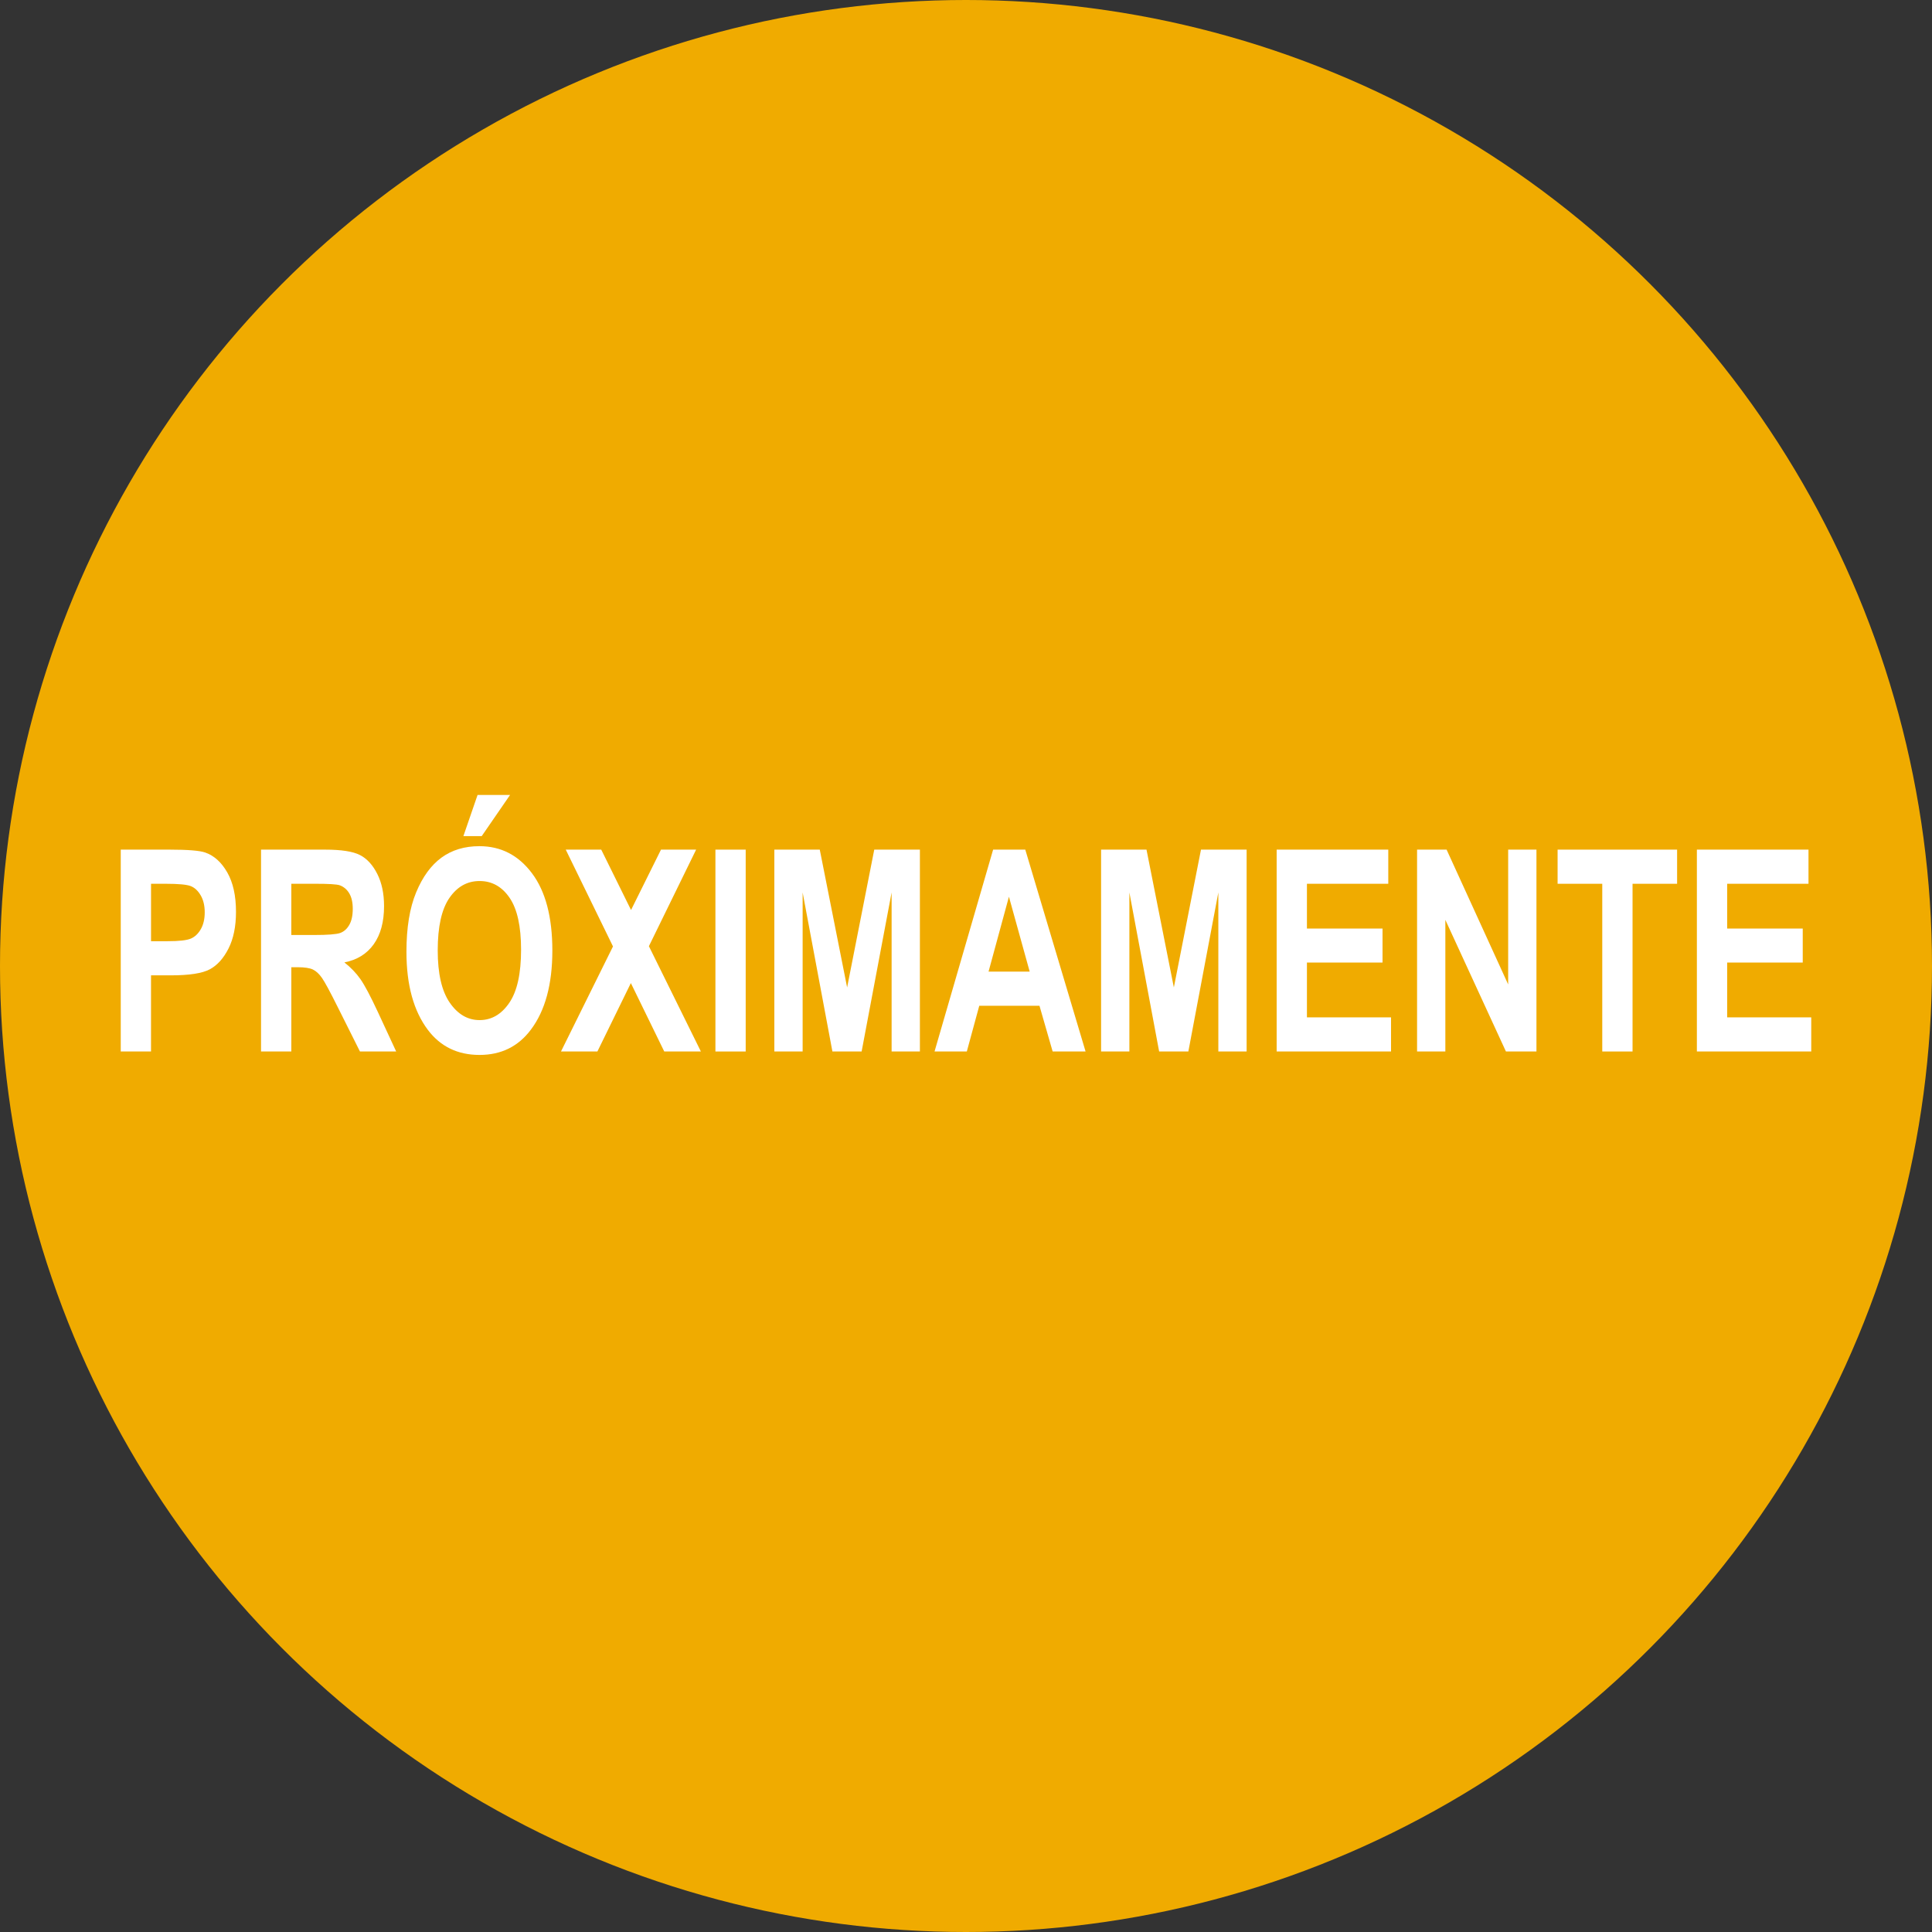 <svg id="proximamente-icon" version="1.1" xmlns="http://www.w3.org/2000/svg" xmlns:xlink="http://www.w3.org/1999/xlink" width="100%" height="100%" viewBox="500 300 200 200" enable-background="new 500 300 200 200" xml:space="preserve">
  <rect x="500" y="300" width="200" height="200" fill="#333333" stroke="none"/>
  <g fill="#f0ab00">
	<circle cx="600" cy="400" r="100"/>
</g>
  <g fill="#fff">
	<path d="M512.5,408.85v-20.897h5.052c1.883,0,3.113,0.1,3.692,0.299c0.924,0.323,1.686,1.012,2.286,2.067
		c0.601,1.054,0.9,2.413,0.9,4.077c0,1.511-0.259,2.778-0.777,3.799c-0.518,1.021-1.166,1.739-1.943,2.152
		c-0.777,0.414-2.116,0.62-4.016,0.62h-2.06v7.883H512.5L512.5,408.85z M515.635,391.488v5.944h1.74c1.168,0,1.963-0.09,2.383-0.271
		s0.764-0.507,1.032-0.979c0.269-0.471,0.403-1.05,0.403-1.736c0-0.695-0.139-1.281-0.416-1.757s-0.619-0.795-1.025-0.958
		c-0.407-0.162-1.269-0.243-2.584-0.243H515.635z"/>
	<path d="M527.022,408.85v-20.897h6.62c1.692,0,2.902,0.188,3.627,0.563c0.726,0.375,1.321,1.026,1.788,1.953
		c0.467,0.927,0.7,2.036,0.7,3.329c0,1.634-0.356,2.95-1.068,3.948c-0.713,0.998-1.725,1.626-3.038,1.882
		c0.674,0.532,1.231,1.115,1.671,1.746c0.44,0.632,1.04,1.766,1.8,3.399l1.891,4.077h-3.75l-2.275-4.547
		c-0.819-1.644-1.375-2.672-1.669-3.086s-0.604-0.699-0.933-0.855s-0.854-0.236-1.58-0.236h-0.648v8.724H527.022L527.022,408.85z
		 M530.156,396.791h2.332c1.425,0,2.332-0.069,2.721-0.207s0.704-0.415,0.946-0.834c0.242-0.418,0.363-0.975,0.363-1.668
		c0-0.665-0.121-1.199-0.363-1.604s-0.57-0.682-0.984-0.834c-0.294-0.105-1.144-0.157-2.552-0.157h-2.461L530.156,396.791
		L530.156,396.791z"/>
	<path d="M542.075,398.53c0-2.491,0.334-4.541,1.004-6.151c0.669-1.611,1.543-2.811,2.623-3.599
		s2.388-1.184,3.925-1.184c2.228,0,4.044,0.936,5.447,2.809c1.403,1.872,2.105,4.538,2.105,7.996c0,3.498-0.743,6.23-2.228,8.197
		c-1.305,1.738-3.075,2.608-5.312,2.608c-2.253,0-4.033-0.86-5.337-2.58C542.817,404.659,542.075,401.961,542.075,398.53z
		 M545.313,398.388c0,2.403,0.415,4.207,1.246,5.409c0.83,1.202,1.859,1.803,3.088,1.803c1.237,0,2.262-0.596,3.075-1.789
		c0.813-1.191,1.219-3.023,1.219-5.495c0-2.423-0.395-4.214-1.187-5.374c-0.792-1.159-1.827-1.739-3.107-1.739
		c-1.28,0-2.322,0.584-3.126,1.753C545.715,394.125,545.313,395.936,545.313,398.388z M547.969,386.556l1.468-4.262h3.364
		l-2.935,4.262H547.969z"/>
	<path d="M558.073,408.85l5.383-10.876l-4.891-10.021h3.674l3.086,6.251l3.101-6.251h3.637l-4.889,9.997l5.381,10.9
		h-3.792l-3.457-7.082l-3.464,7.082H558.073L558.073,408.85z"/>
	<path d="M574.06,408.85v-20.897h3.134v20.897H574.06z"/>
	<path d="M580.16,408.85v-20.897h4.702l2.832,14.268l2.809-14.268h4.725v20.897h-2.928v-16.464l-3.104,16.464h-3.025
		l-3.082-16.464v16.464H580.16z"/>
	<path d="M612.378,408.85h-3.408l-1.363-4.732h-6.234l-1.288,4.732h-3.342l6.065-20.897h3.329L612.378,408.85z
		 M606.593,400.582l-2.149-7.754l-2.11,7.754H606.593z"/>
	<path d="M613.984,408.85v-20.897h4.701l2.832,14.268l2.809-14.268h4.724v20.897h-2.928v-16.464l-3.104,16.464
		h-3.024l-3.081-16.464v16.464H613.984z"/>
	<path d="M632.159,408.85v-20.897h11.555v3.535h-8.421v4.633h7.826v3.521h-7.826v5.673h8.706v3.535H632.159z"/>
	<path d="M646.694,408.85v-20.897h3.057l6.374,13.956v-13.956h2.928v20.897h-3.16l-6.271-13.627v13.627H646.694z"/>
	<path d="M665.866,408.85v-17.362h-4.624v-3.535h12.371v3.535h-4.612v17.362H665.866z"/>
	<path d="M675.66,408.85v-20.897h11.555v3.535h-8.42v4.633h7.824v3.521h-7.824v5.673h8.705v3.535H675.66z"/>
</g>
</svg>
